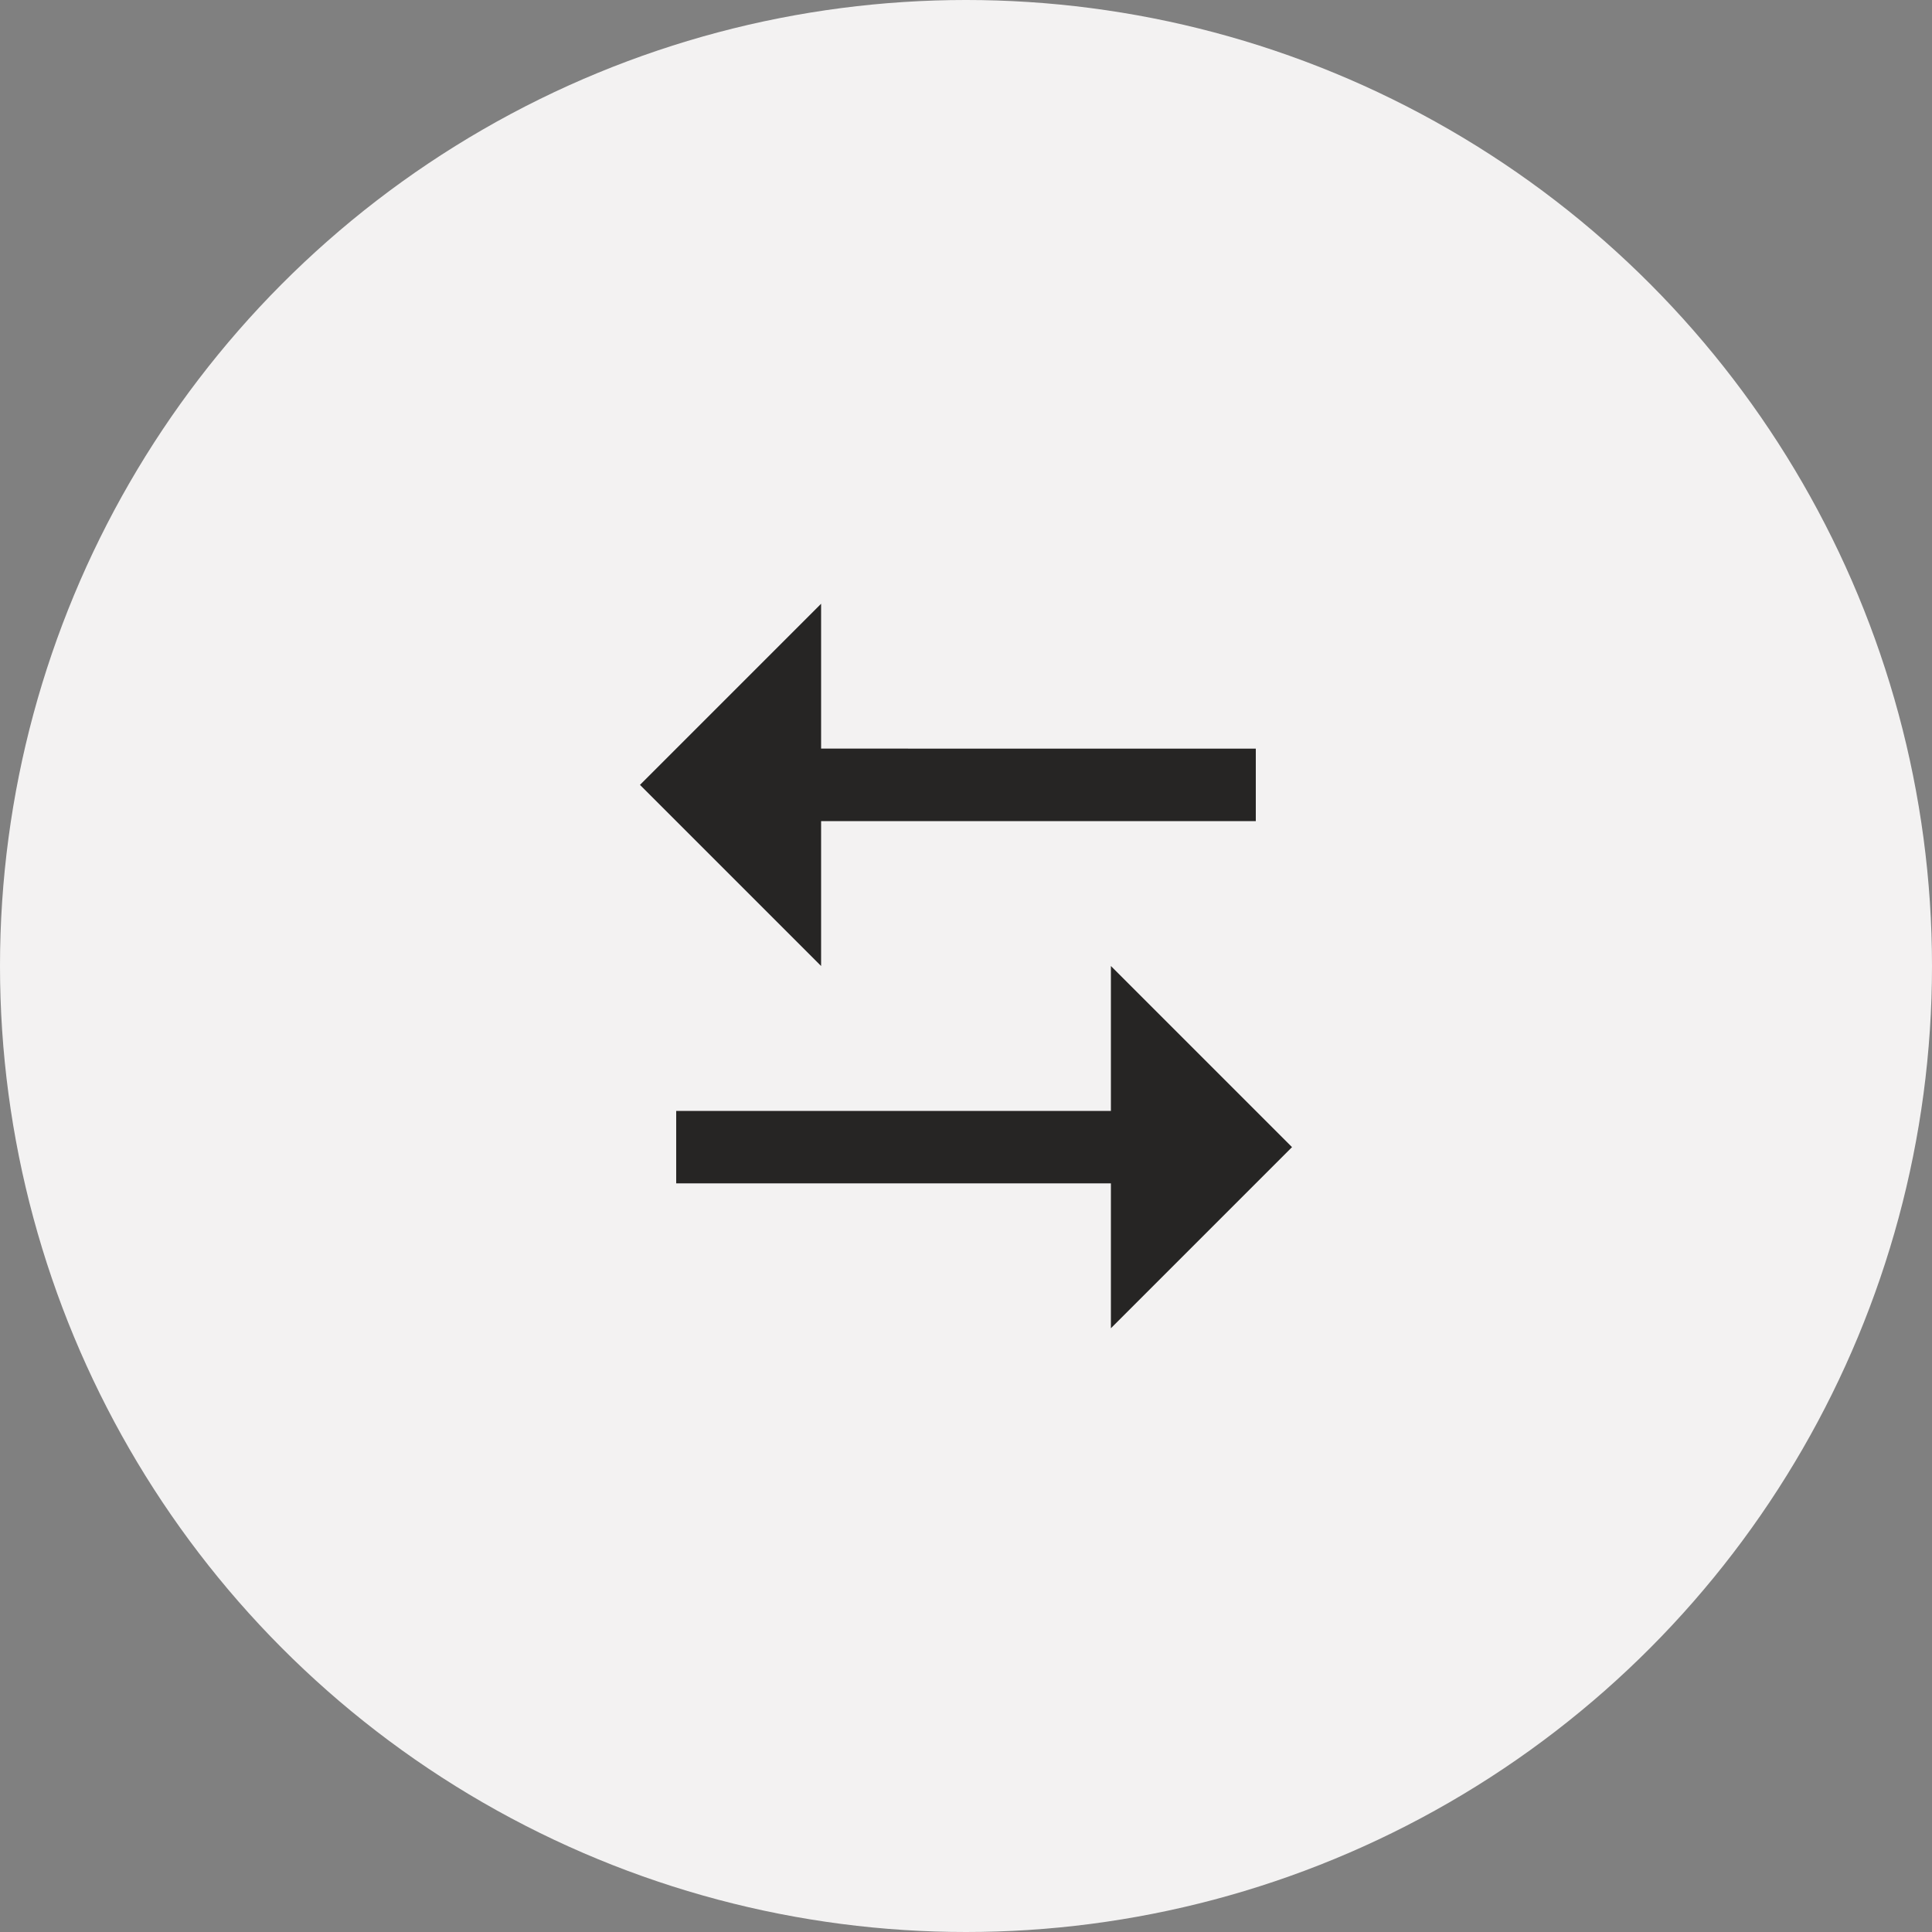 <svg width="40" height="40" viewBox="0 0 40 40" fill="none" xmlns="http://www.w3.org/2000/svg">
<rect x="0" y="0" width="40" height="40" fill="#808080" stroke="none"/>
<circle cx="20" cy="20" r="20" fill="#F3F2F2"/>
<path d="M23 23V20L26.75 23.75L23 27.5V24.5H14V23H23ZM17 12.5V15.499L26 15.5V17H17V20L13.25 16.25L17 12.5Z" fill="#262524"/>
</svg>
